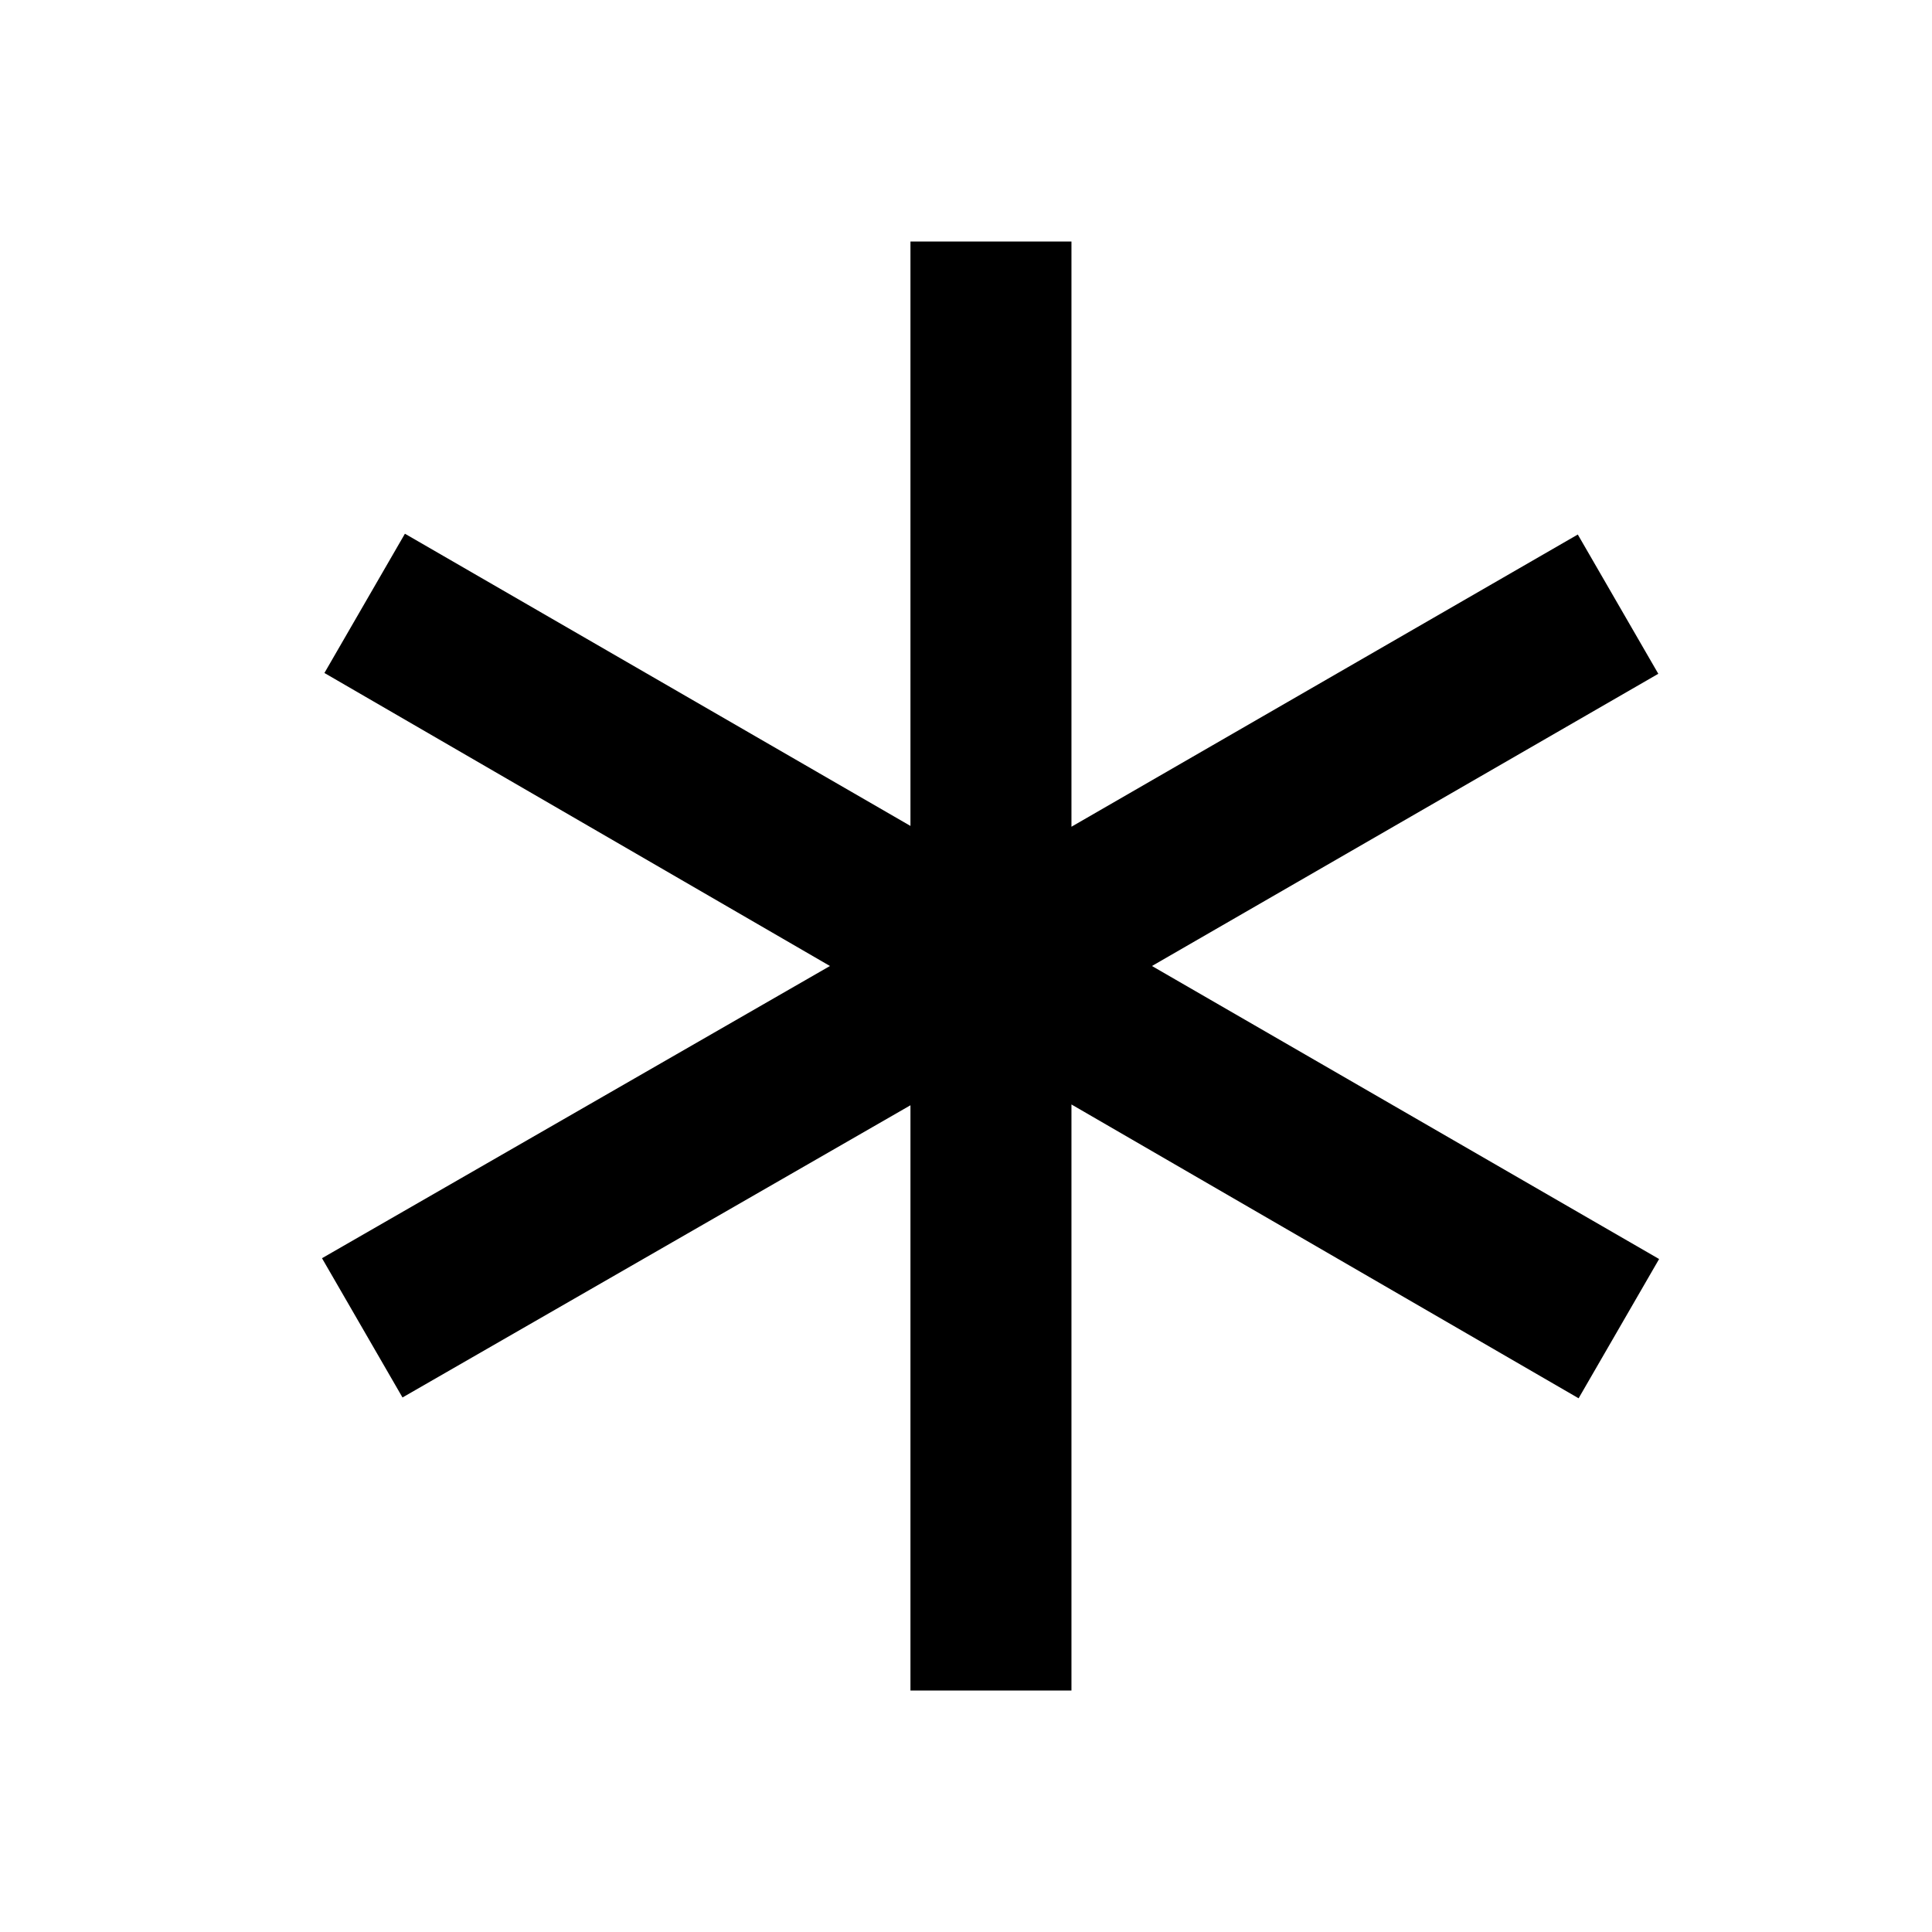 <svg xmlns="http://www.w3.org/2000/svg" viewBox="0 0 24 24"><path d="M11.31 3h2v7.27l6.29-3.63 1 1.73L14.31 12l6.3 3.64-1 1.73-6.3-3.65V21h-2v-7.27L5 17.36l-1-1.73L10.31 12 4.03 8.36l1-1.73 6.28 3.63V3Z"/></svg>